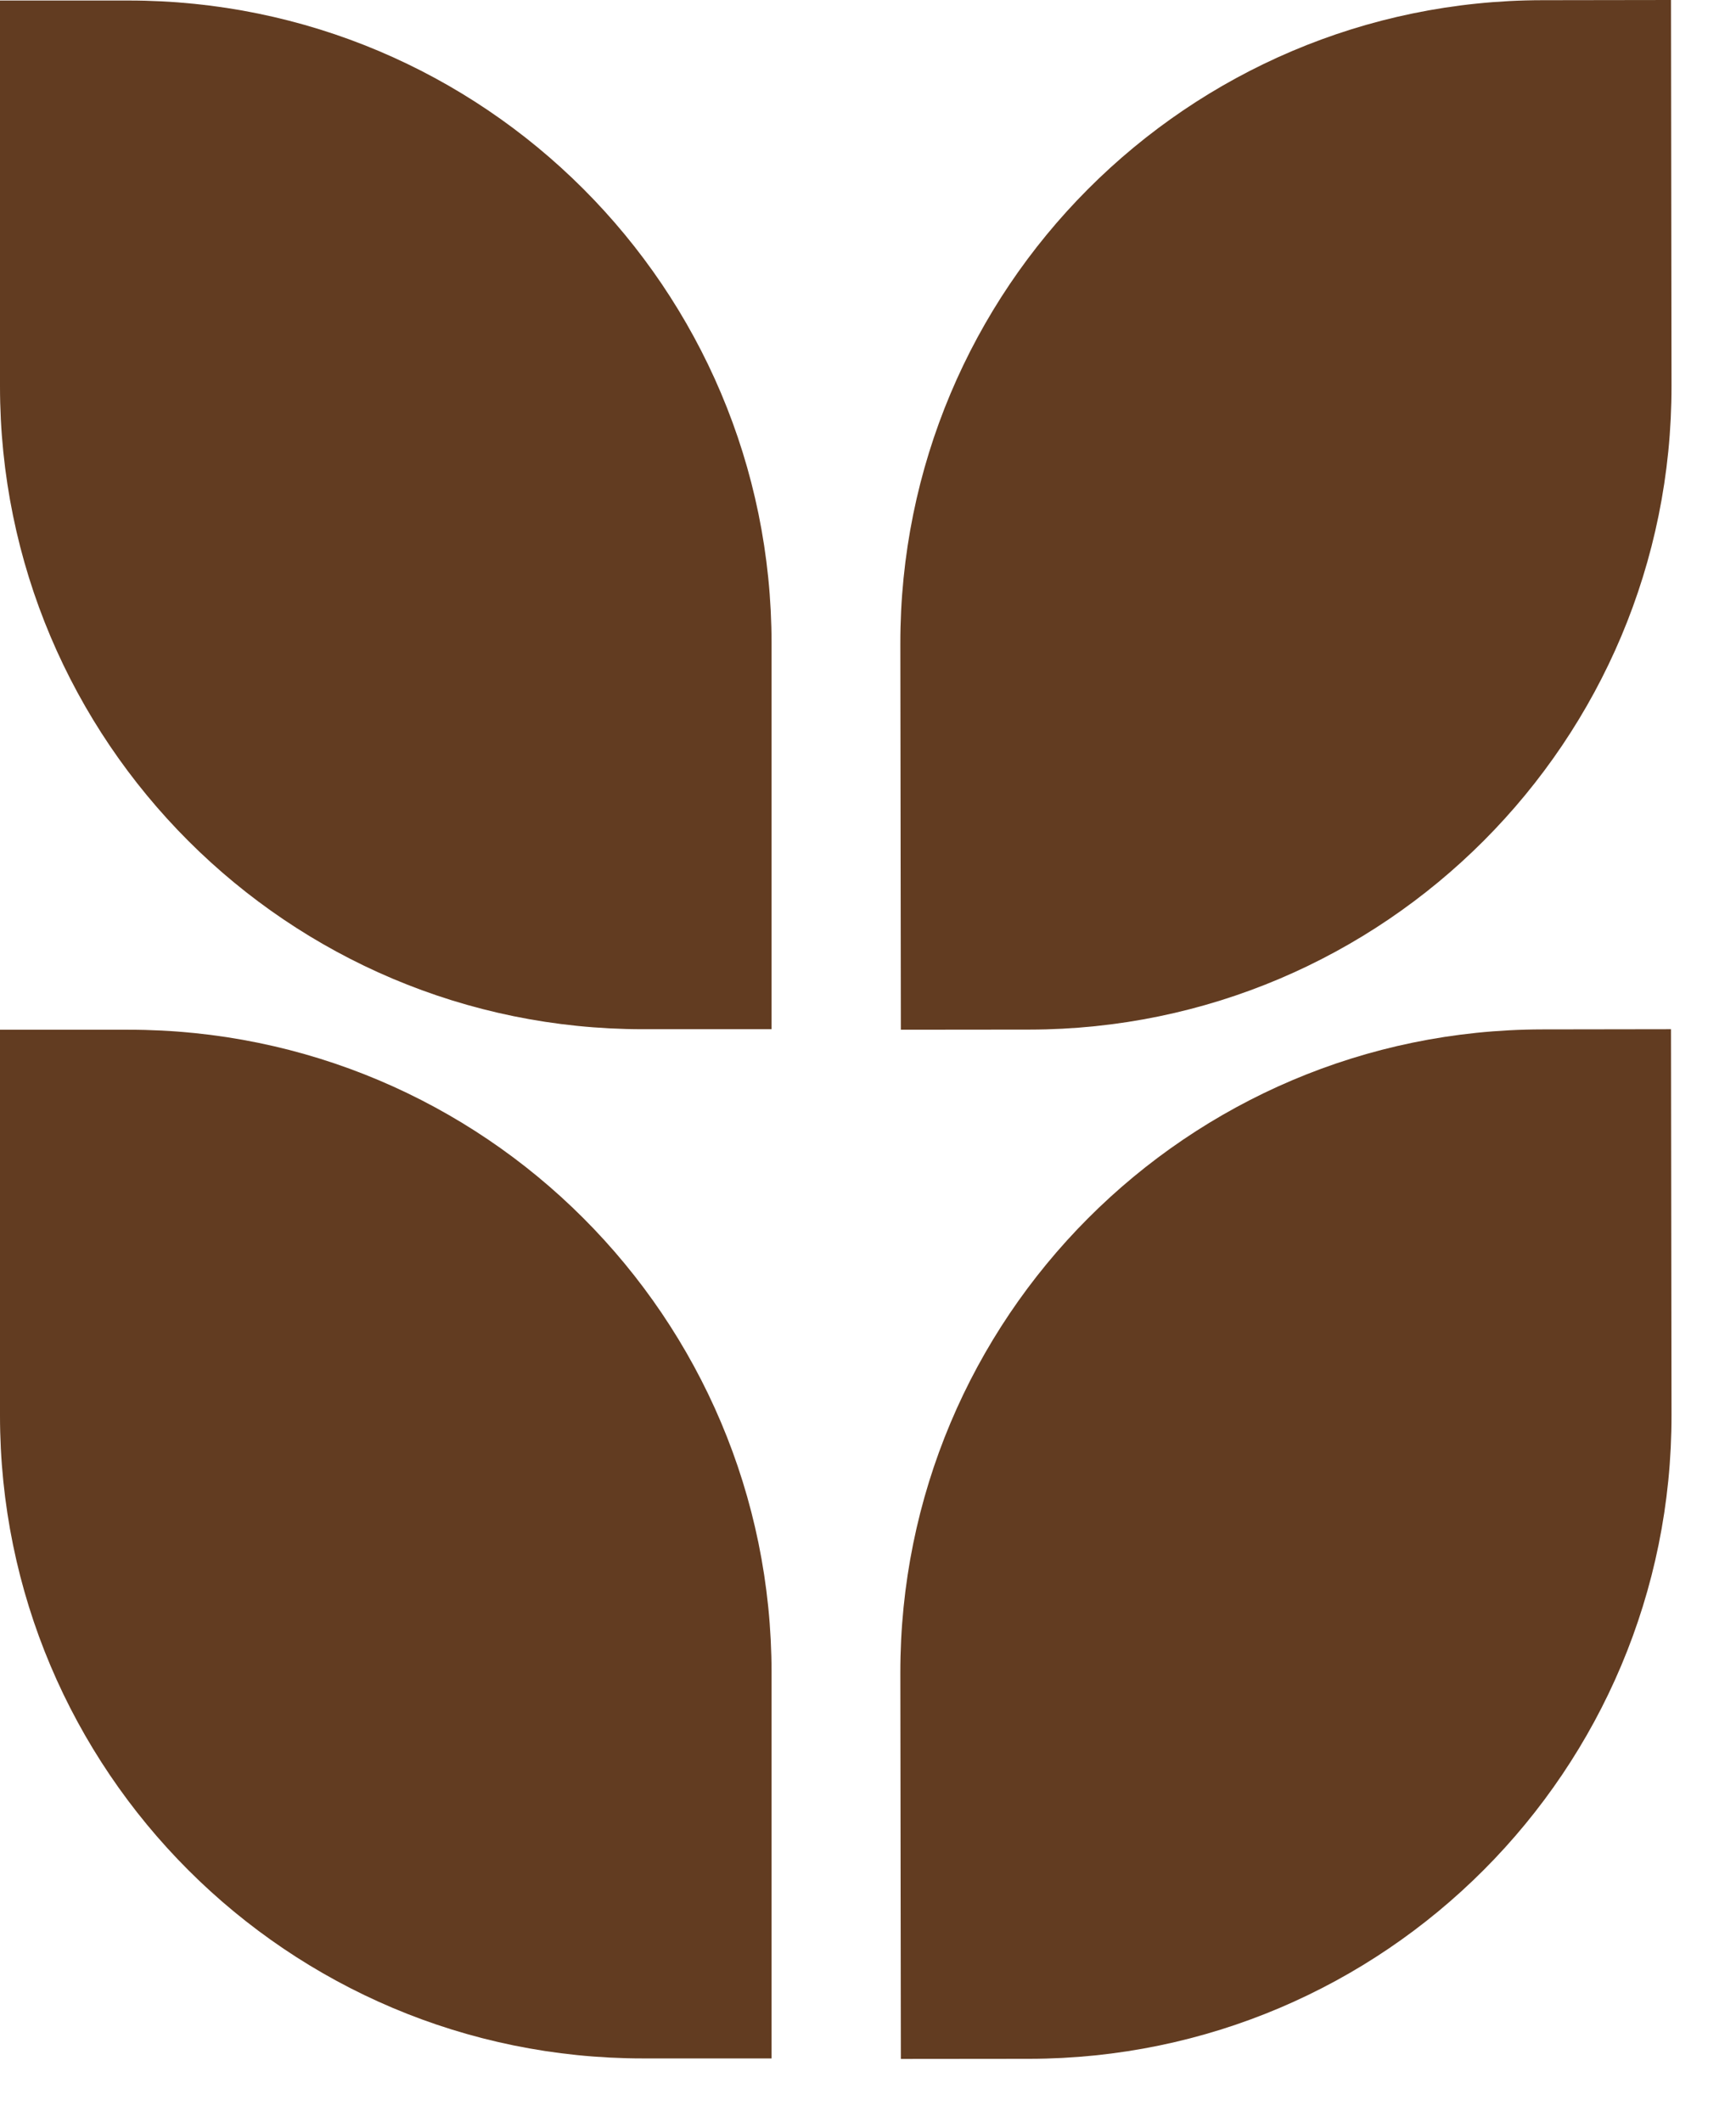 <svg width="27" height="33" viewBox="0 0 27 33" fill="none" xmlns="http://www.w3.org/2000/svg">
<path d="M0 0.008H2C7.523 0.008 12 4.485 12 10.008V16.008H10C4.477 16.008 0 11.531 0 6.008V0.008Z" fill="#623C21"/>
<path d="M0 16.016H2C7.523 16.016 12 20.493 12 26.016V32.016H10C4.477 32.016 0 27.539 0 22.016V16.016Z" fill="#623C21"/>
<path d="M25.997 6C26.005 11.523 21.534 16.006 16.011 16.014L14.011 16.016L14.003 10.016C13.995 4.493 18.466 0.01 23.989 0.003L25.989 1.43051e-05L25.997 6Z" fill="#623C21"/>
<path d="M25.997 22.008C26.005 27.531 21.534 32.014 16.011 32.022L14.011 32.024L14.003 26.024C13.995 20.502 18.466 16.018 23.989 16.011L25.989 16.008L25.997 22.008Z" fill="#623C21"/>
</svg>
